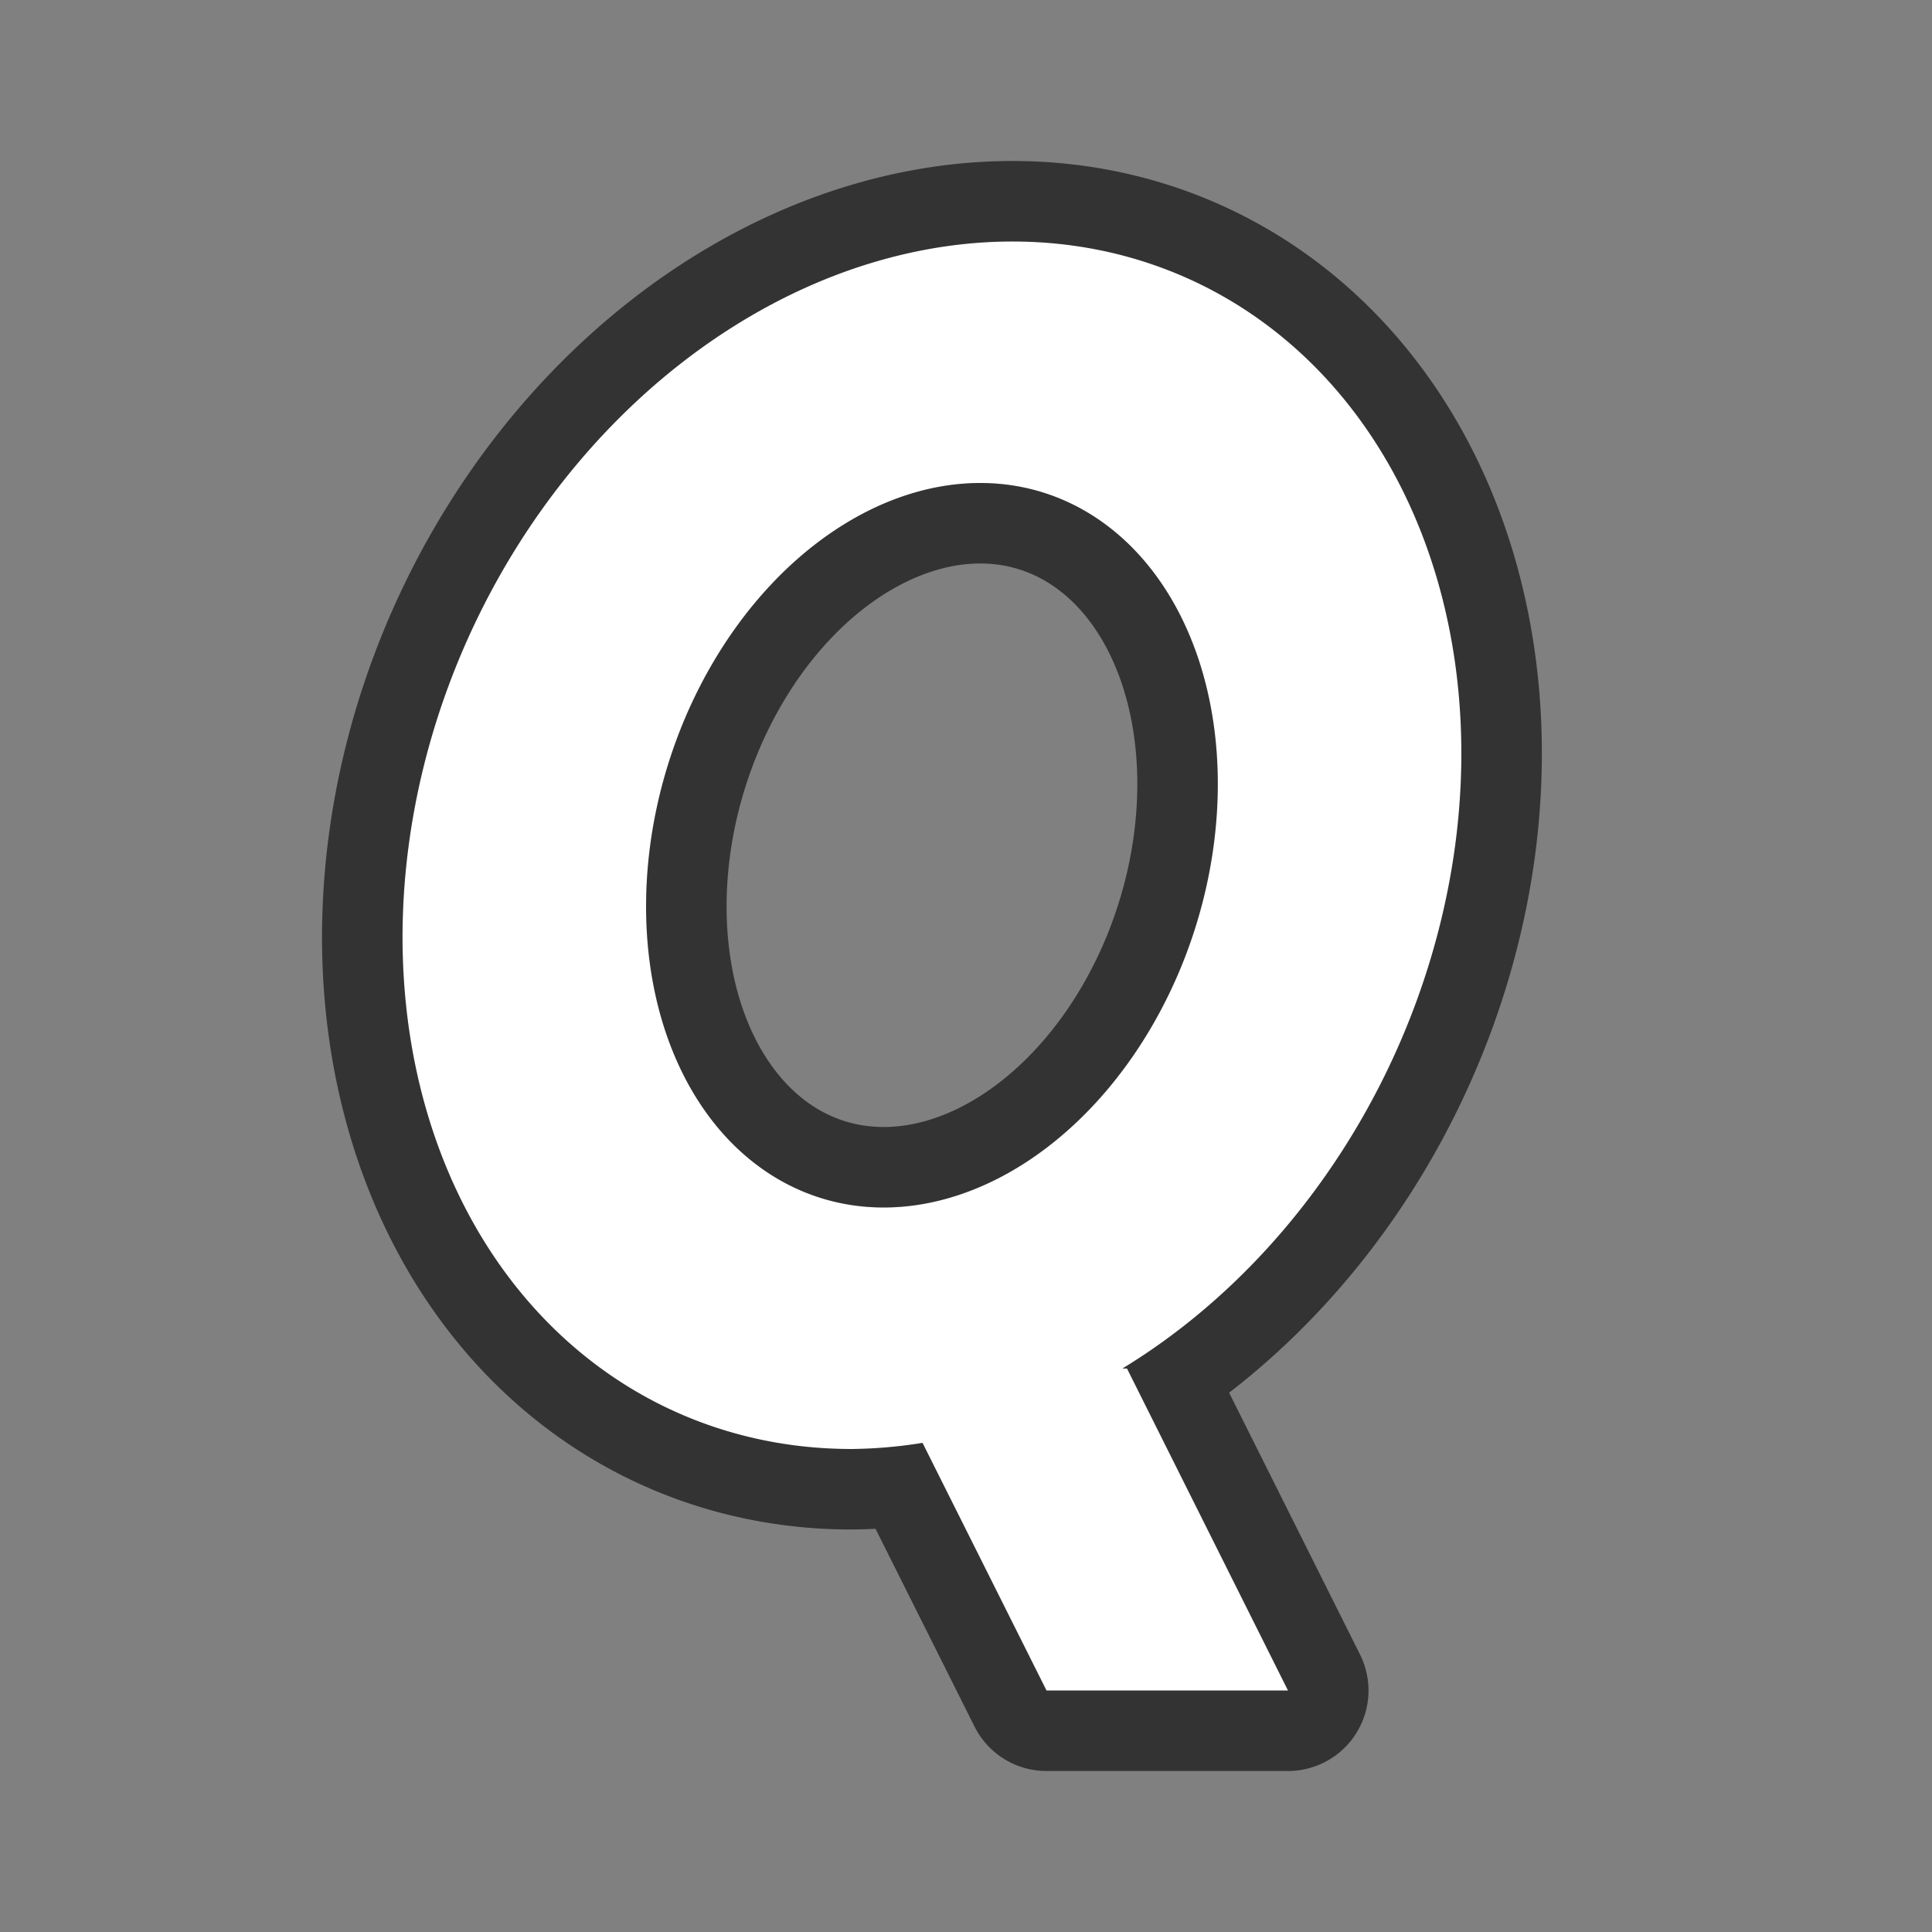 <svg xmlns="http://www.w3.org/2000/svg" viewBox="0 0 24 24"><rect x="0" y="0" width="24" height="24" fill="#808080" stroke="none"/><path d="M12.577 3a6.31 7.725 24.543 00-7.5 7.5 6.31 7.725 24.543 005.5 7.5 6.31 7.725 24.543 00.883-.076L13 21h3l-2-4h-.057a6.31 7.725 24.543 004.134-6.5 6.31 7.725 24.543 00-5.5-7.5zm-.4 3a3.428 4.594 17.626 012.9 4.5 3.428 4.594 17.626 01-4.101 4.5 3.428 4.594 17.626 01-2.899-4.5 3.428 4.594 17.626 014.1-4.5z" opacity=".6" fill-rule="evenodd" stroke="#000" stroke-width="2" stroke-linejoin="round"/><path d="M12.577 3a6.31 7.725 24.543 00-7.5 7.5 6.31 7.725 24.543 005.5 7.5 6.31 7.725 24.543 00.883-.076L13 21h3l-2-4h-.057a6.31 7.725 24.543 004.134-6.5 6.31 7.725 24.543 00-5.5-7.5zm-.4 3a3.428 4.594 17.626 012.9 4.5 3.428 4.594 17.626 01-4.101 4.5 3.428 4.594 17.626 01-2.899-4.5 3.428 4.594 17.626 014.1-4.5z" fill="#fff" fill-rule="evenodd"/></svg>